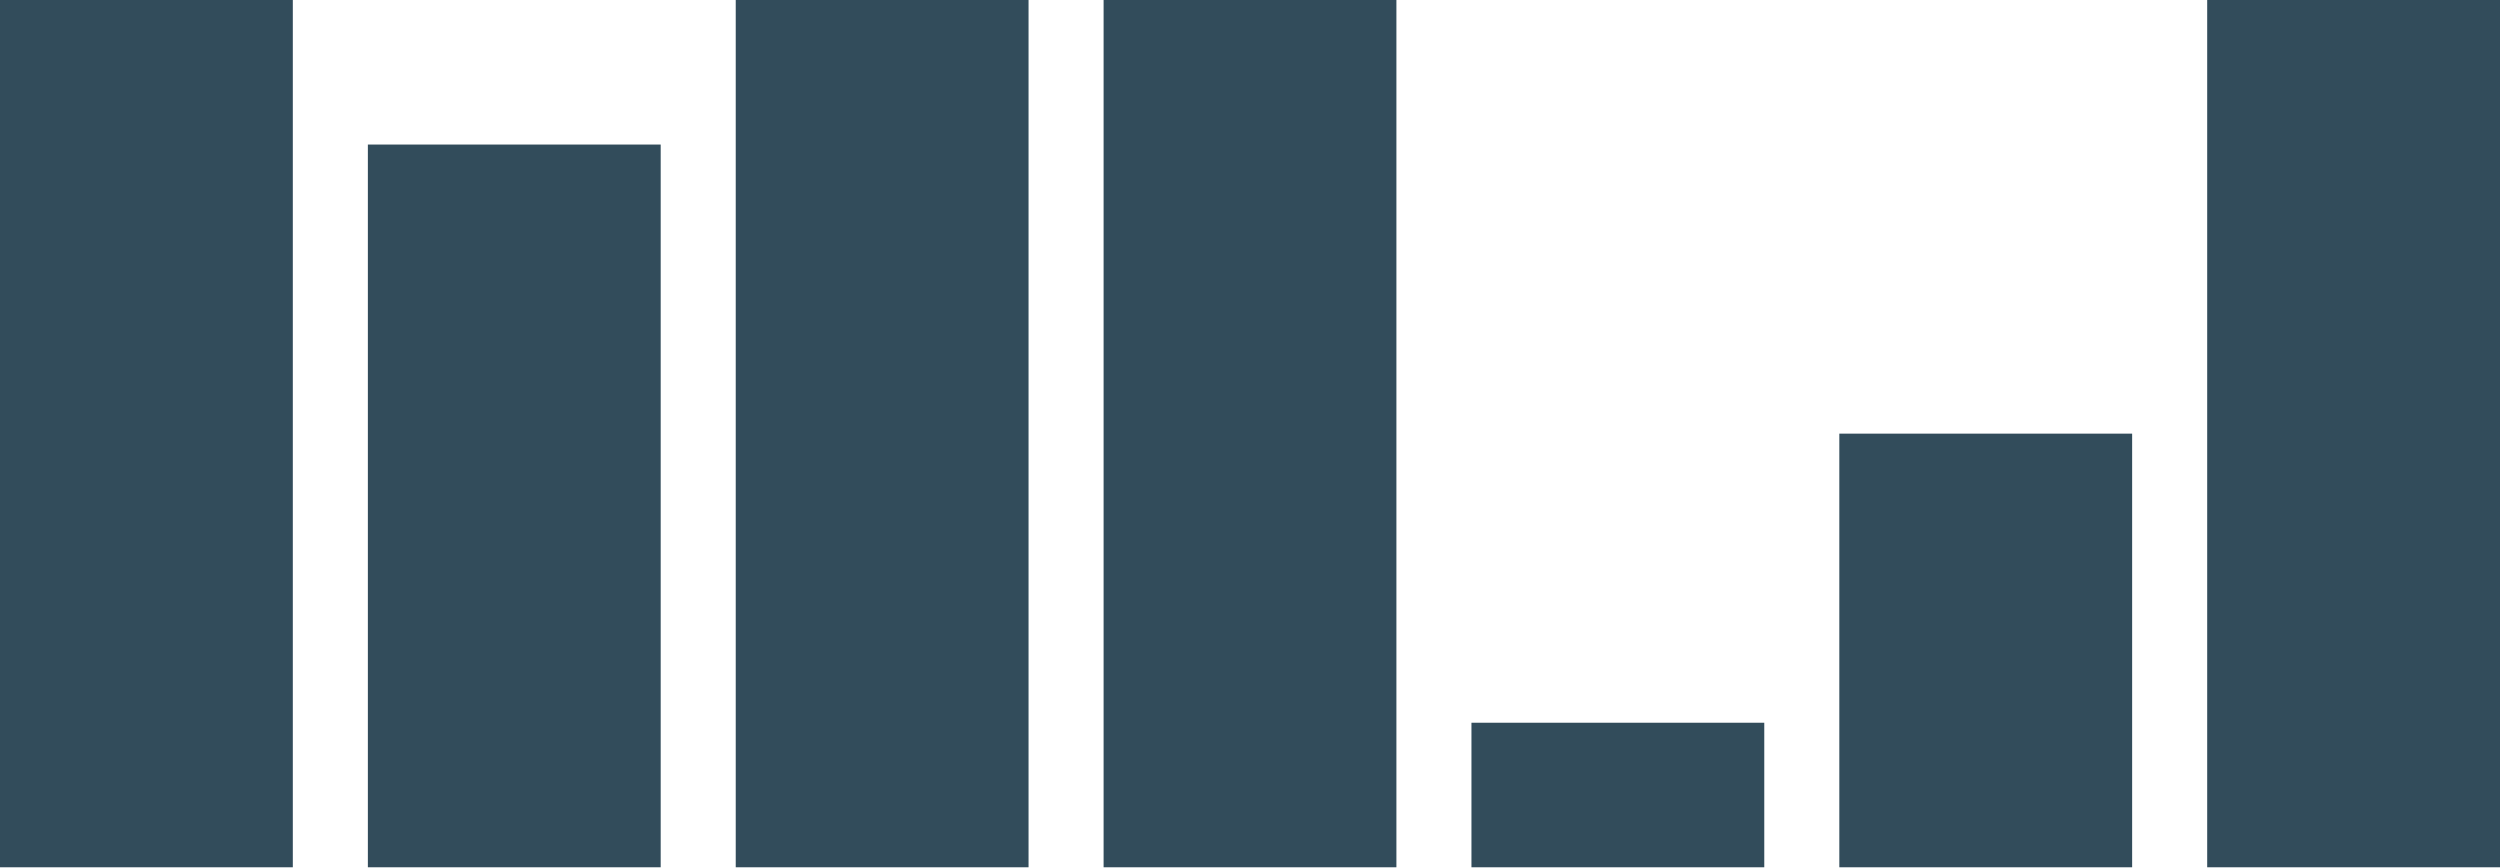 <svg width="403" height="140" viewBox="0 0 403 140" fill="none" xmlns="http://www.w3.org/2000/svg">
<path d="M0 0H47.202V139.806H0V0Z" fill="#324C5B"/>
<path d="M59.3 23.301H106.502V139.805H59.3V23.301Z" fill="#324C5B"/>
<path d="M118.6 0H165.802V139.806H118.6V0Z" fill="#324C5B"/>
<path d="M177.9 0H225.101V139.806H177.9V0Z" fill="#324C5B"/>
<path d="M237.199 116.505H284.401V139.806H237.199V116.505Z" fill="#324C5B"/>
<path d="M296.499 69.903H343.701V139.806H296.499V69.903Z" fill="#324C5B"/>
<path d="M355.799 0H403V139.806H355.799V0Z" fill="#324C5B"/>
</svg>
